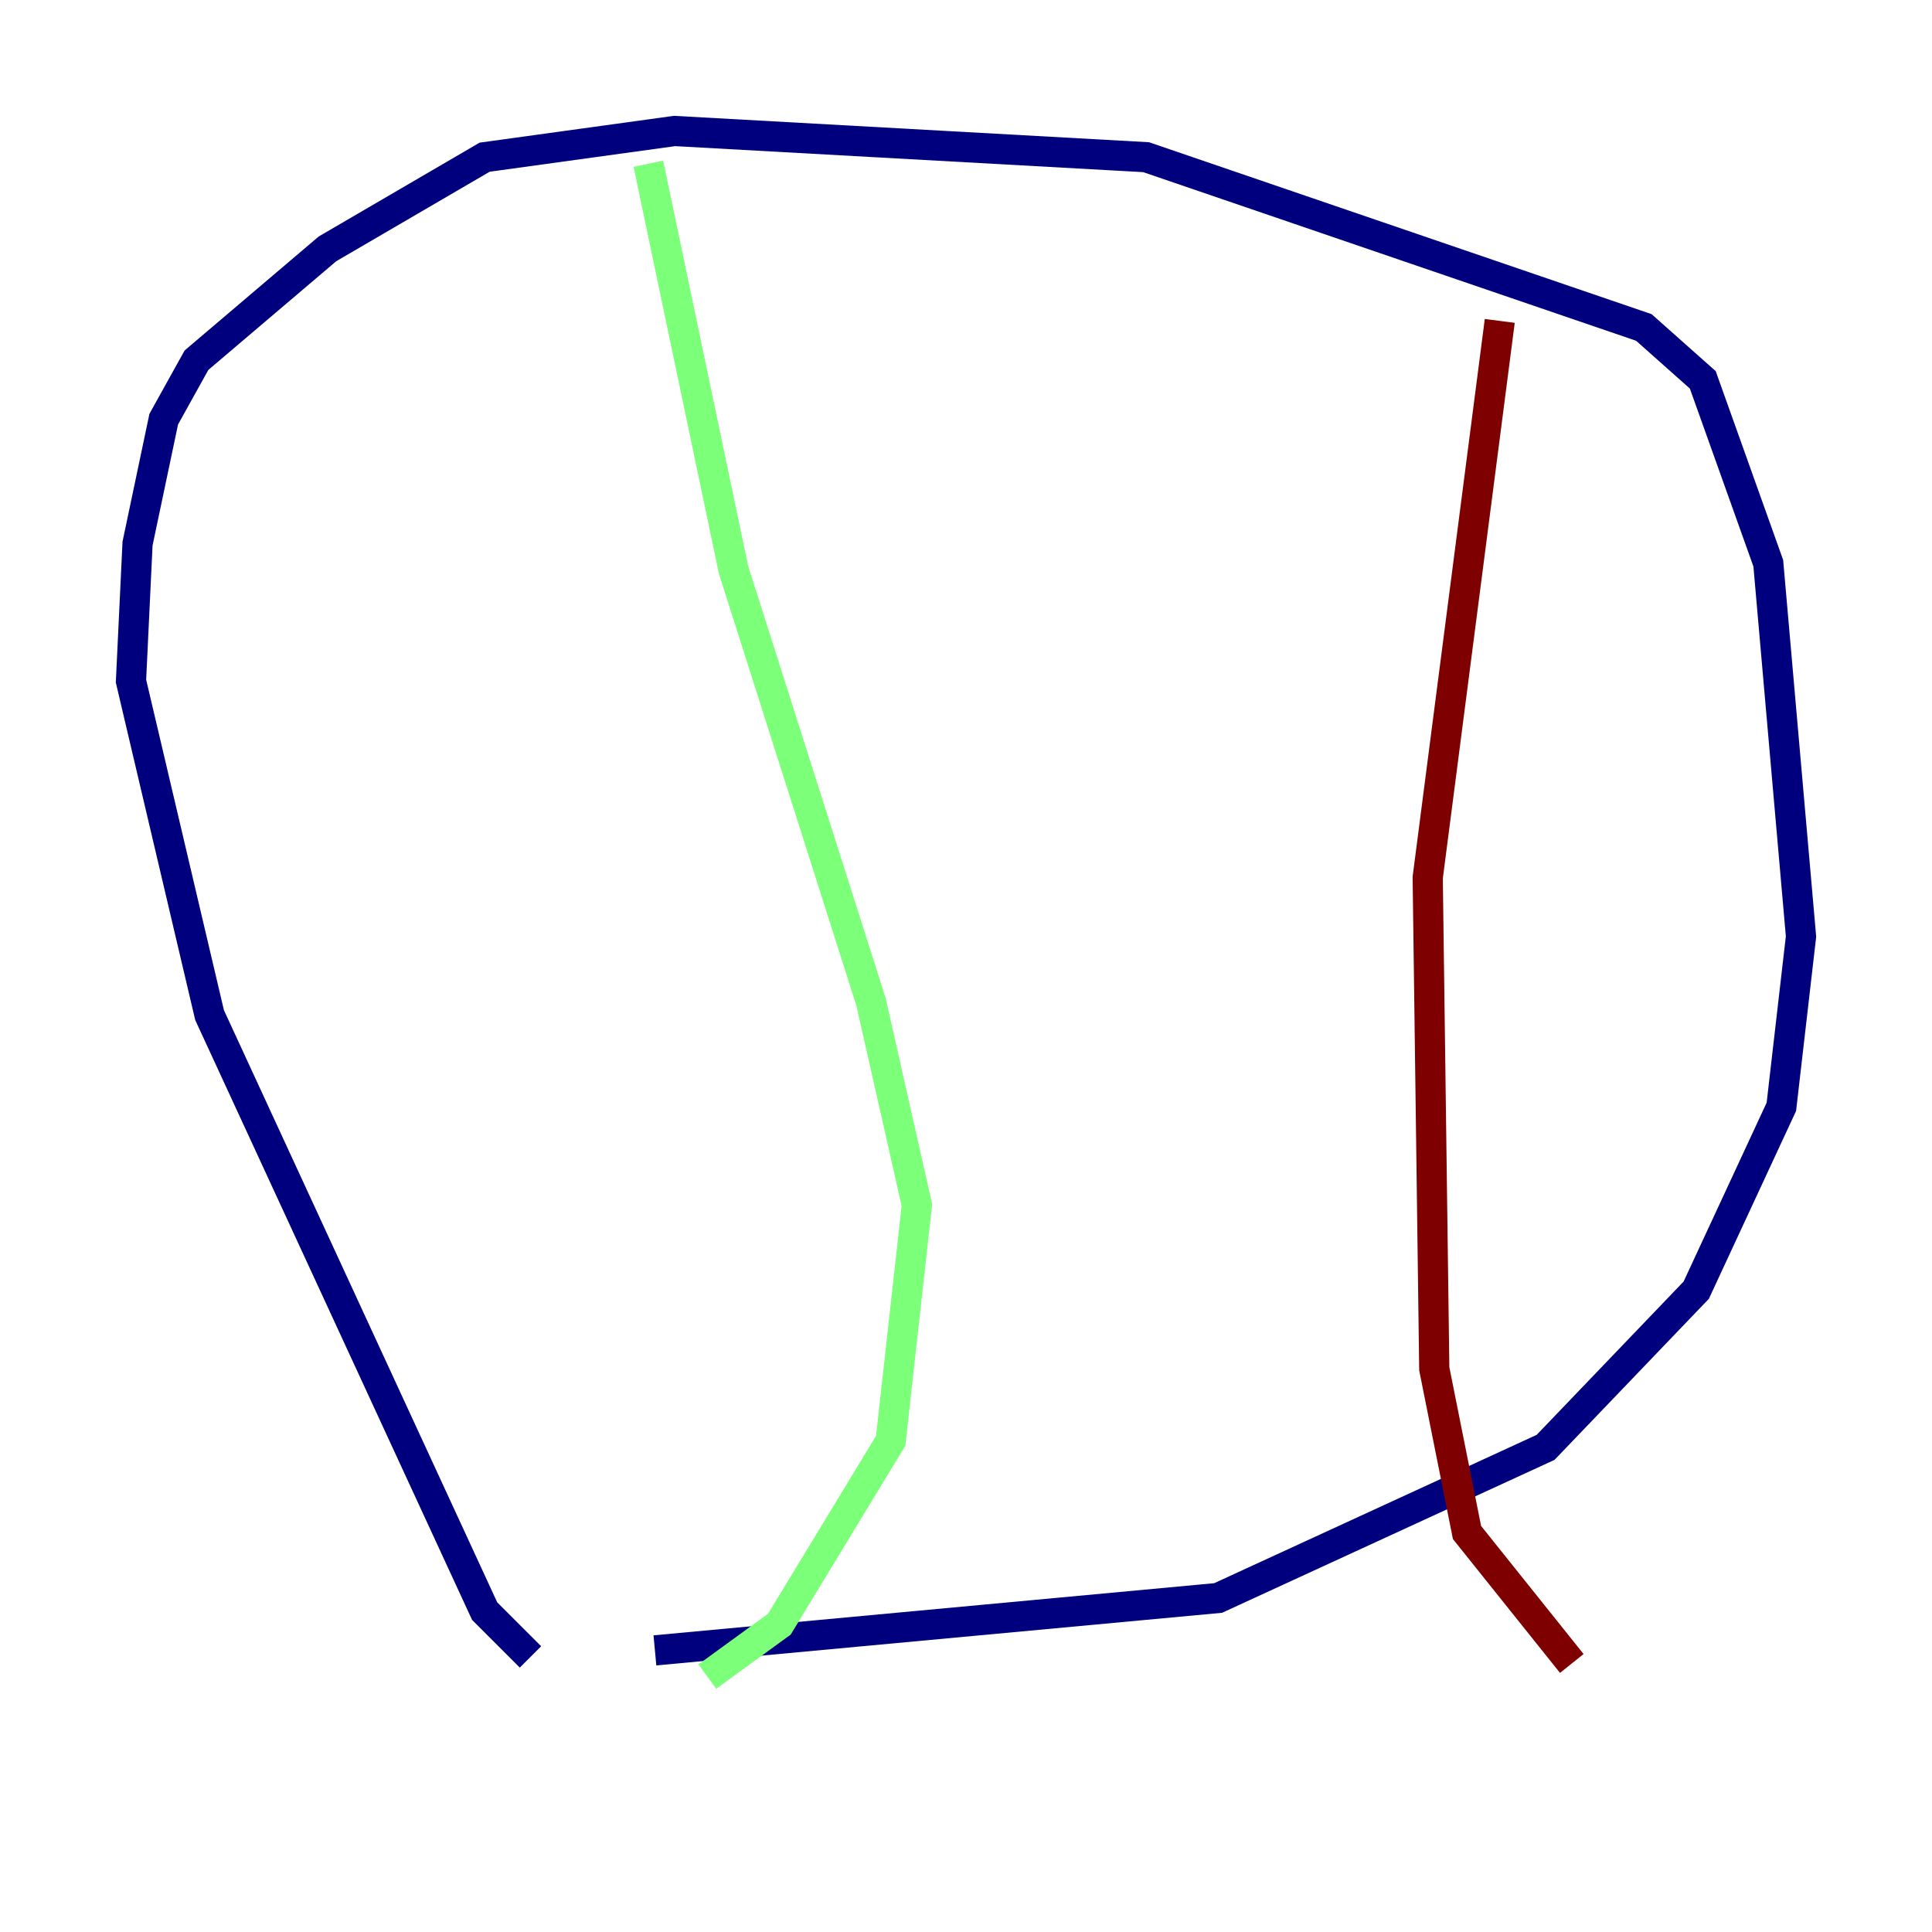 <?xml version="1.0" encoding="utf-8" ?>
<svg baseProfile="tiny" height="128" version="1.2" viewBox="0,0,128,128" width="128" xmlns="http://www.w3.org/2000/svg" xmlns:ev="http://www.w3.org/2001/xml-events" xmlns:xlink="http://www.w3.org/1999/xlink"><defs /><polyline fill="none" points="35.146,109.776 32.108,106.739 13.885,67.254 8.678,45.125 9.112,36.014 10.848,27.77 13.017,23.864 21.695,16.488 32.108,10.414 44.691,8.678 75.932,10.414 108.909,21.695 112.814,25.166 117.153,37.315 119.322,62.047 118.02,73.329 112.38,85.478 102.4,95.891 80.705,105.871 43.39,109.342" stroke="#00007f" stroke-width="2" /><polyline fill="none" points="42.956,10.848 48.597,37.749 57.709,66.386 60.746,79.837 59.01,95.458 51.634,107.607 46.861,111.078" stroke="#7cff79" stroke-width="2" /><polyline fill="none" points="99.363,21.261 94.59,58.142 95.024,90.685 97.193,101.532 104.136,110.21" stroke="#7f0000" stroke-width="2" /></svg>